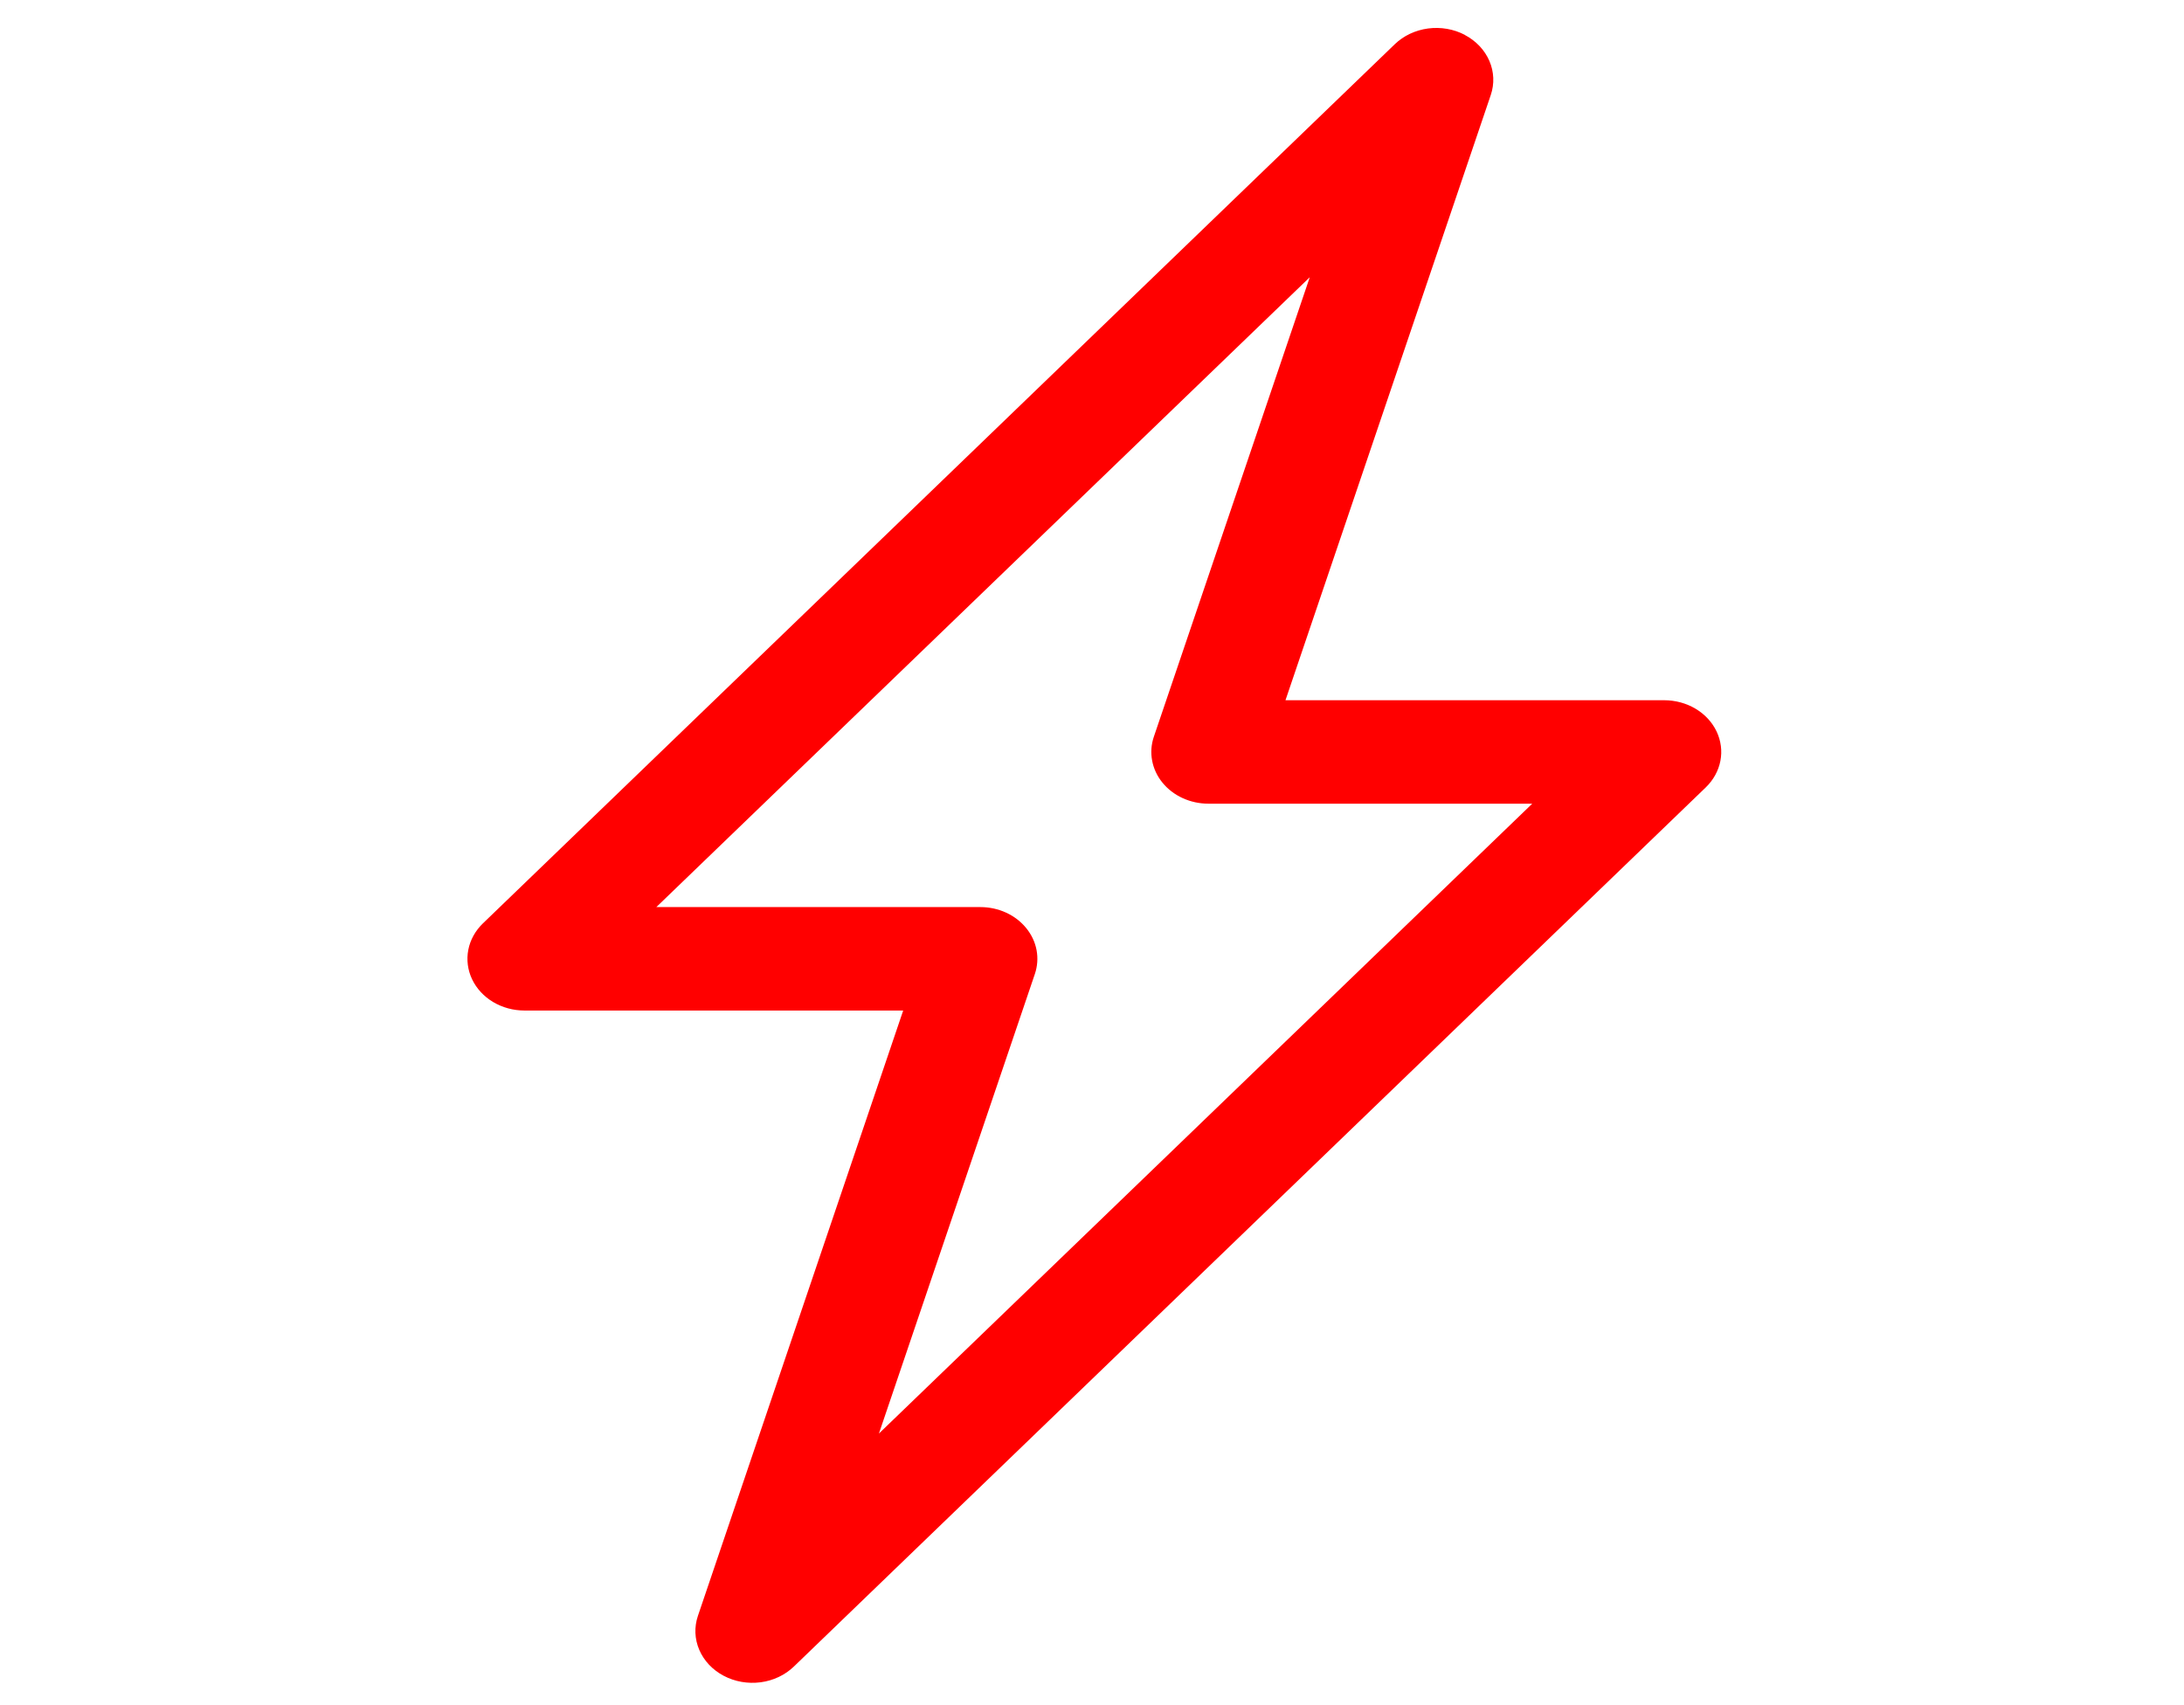 <svg width="73" viewBox="0 0 43 57" fill="none" xmlns="http://www.w3.org/2000/svg">
<path fill-rule="evenodd" clip-rule="evenodd" d="M33.964 1.17C34.337 1.367 34.625 1.672 34.782 2.036C34.939 2.4 34.956 2.802 34.829 3.176L27.967 23.409H40.627C40.999 23.409 41.363 23.508 41.674 23.693C41.985 23.878 42.229 24.142 42.377 24.453C42.524 24.762 42.568 25.105 42.504 25.437C42.439 25.77 42.269 26.078 42.014 26.324L11.536 55.712C11.241 55.997 10.849 56.183 10.423 56.239C9.997 56.295 9.562 56.219 9.19 56.022C8.818 55.826 8.53 55.521 8.374 55.157C8.217 54.793 8.201 54.392 8.328 54.018L15.189 33.782H2.53C2.158 33.782 1.794 33.683 1.483 33.498C1.172 33.312 0.928 33.048 0.78 32.738C0.633 32.428 0.588 32.086 0.653 31.753C0.717 31.421 0.888 31.113 1.143 30.867L31.621 1.478C31.915 1.194 32.307 1.009 32.733 0.952C33.158 0.896 33.592 0.971 33.964 1.167V1.17ZM6.938 30.324H17.769C18.067 30.324 18.361 30.387 18.627 30.509C18.893 30.631 19.124 30.808 19.301 31.026C19.478 31.243 19.597 31.495 19.647 31.762C19.697 32.029 19.677 32.303 19.59 32.561L14.378 47.923L36.215 26.867H25.388C25.09 26.867 24.796 26.803 24.53 26.681C24.264 26.559 24.033 26.383 23.856 26.165C23.678 25.948 23.56 25.695 23.51 25.428C23.46 25.162 23.479 24.888 23.567 24.63L28.779 9.268L6.938 30.324Z" fill="#FF0000"/>
</svg>
